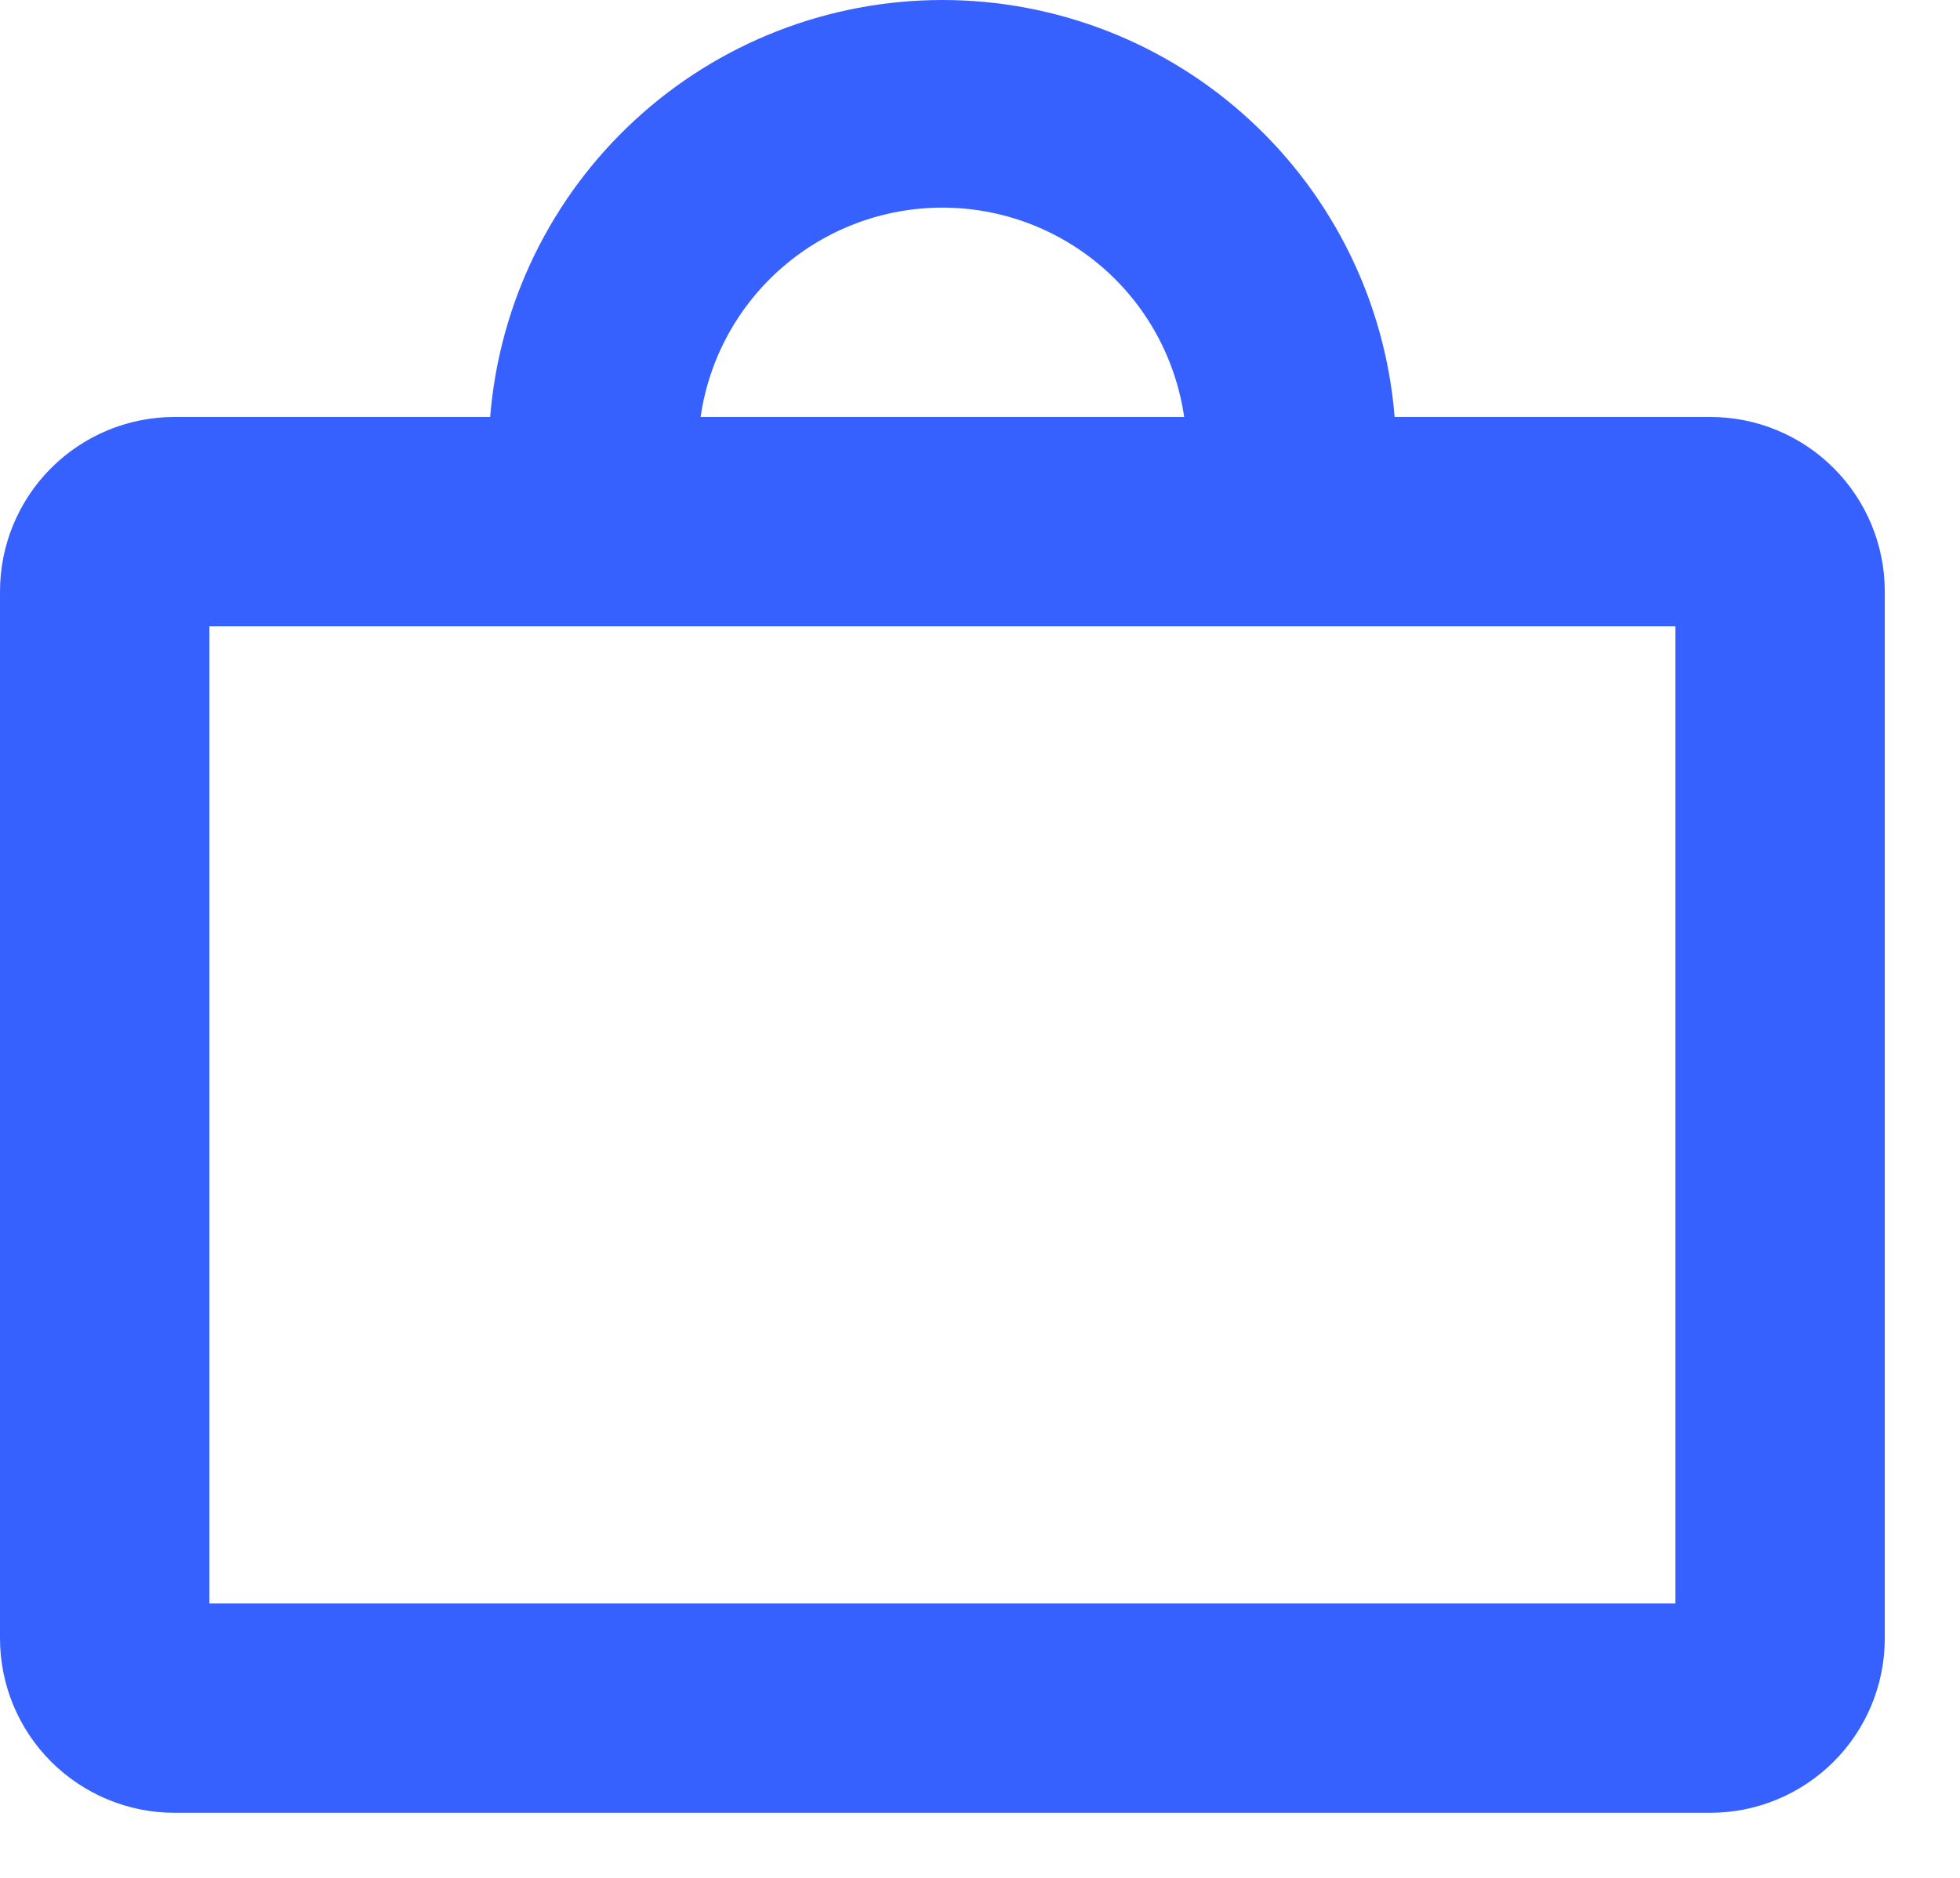 <svg width="24" height="23" viewBox="0 0 24 23" fill="none" xmlns="http://www.w3.org/2000/svg">
<path d="M20.942 5.107H17.077C16.965 3.716 16.332 2.418 15.306 1.472C14.28 0.525 12.935 0 11.54 0C10.144 0 8.799 0.525 7.773 1.472C6.747 2.418 6.114 3.716 6.002 5.107H2.137C1.57 5.107 1.027 5.332 0.626 5.733C0.225 6.134 0 6.677 0 7.244V20.066C0 20.633 0.225 21.176 0.626 21.577C1.027 21.977 1.57 22.203 2.137 22.203H20.942C21.509 22.203 22.052 21.977 22.453 21.577C22.854 21.176 23.079 20.633 23.079 20.066V7.244C23.079 6.677 22.854 6.134 22.453 5.733C22.052 5.332 21.509 5.107 20.942 5.107ZM11.54 2.543C12.259 2.543 12.954 2.802 13.498 3.273C14.042 3.744 14.397 4.395 14.5 5.107H8.579C8.681 4.395 9.037 3.744 9.581 3.273C10.125 2.802 10.82 2.543 11.54 2.543ZM20.515 19.638H2.564V7.671H20.515V19.638Z" fill="#3761FF"/>
</svg>
